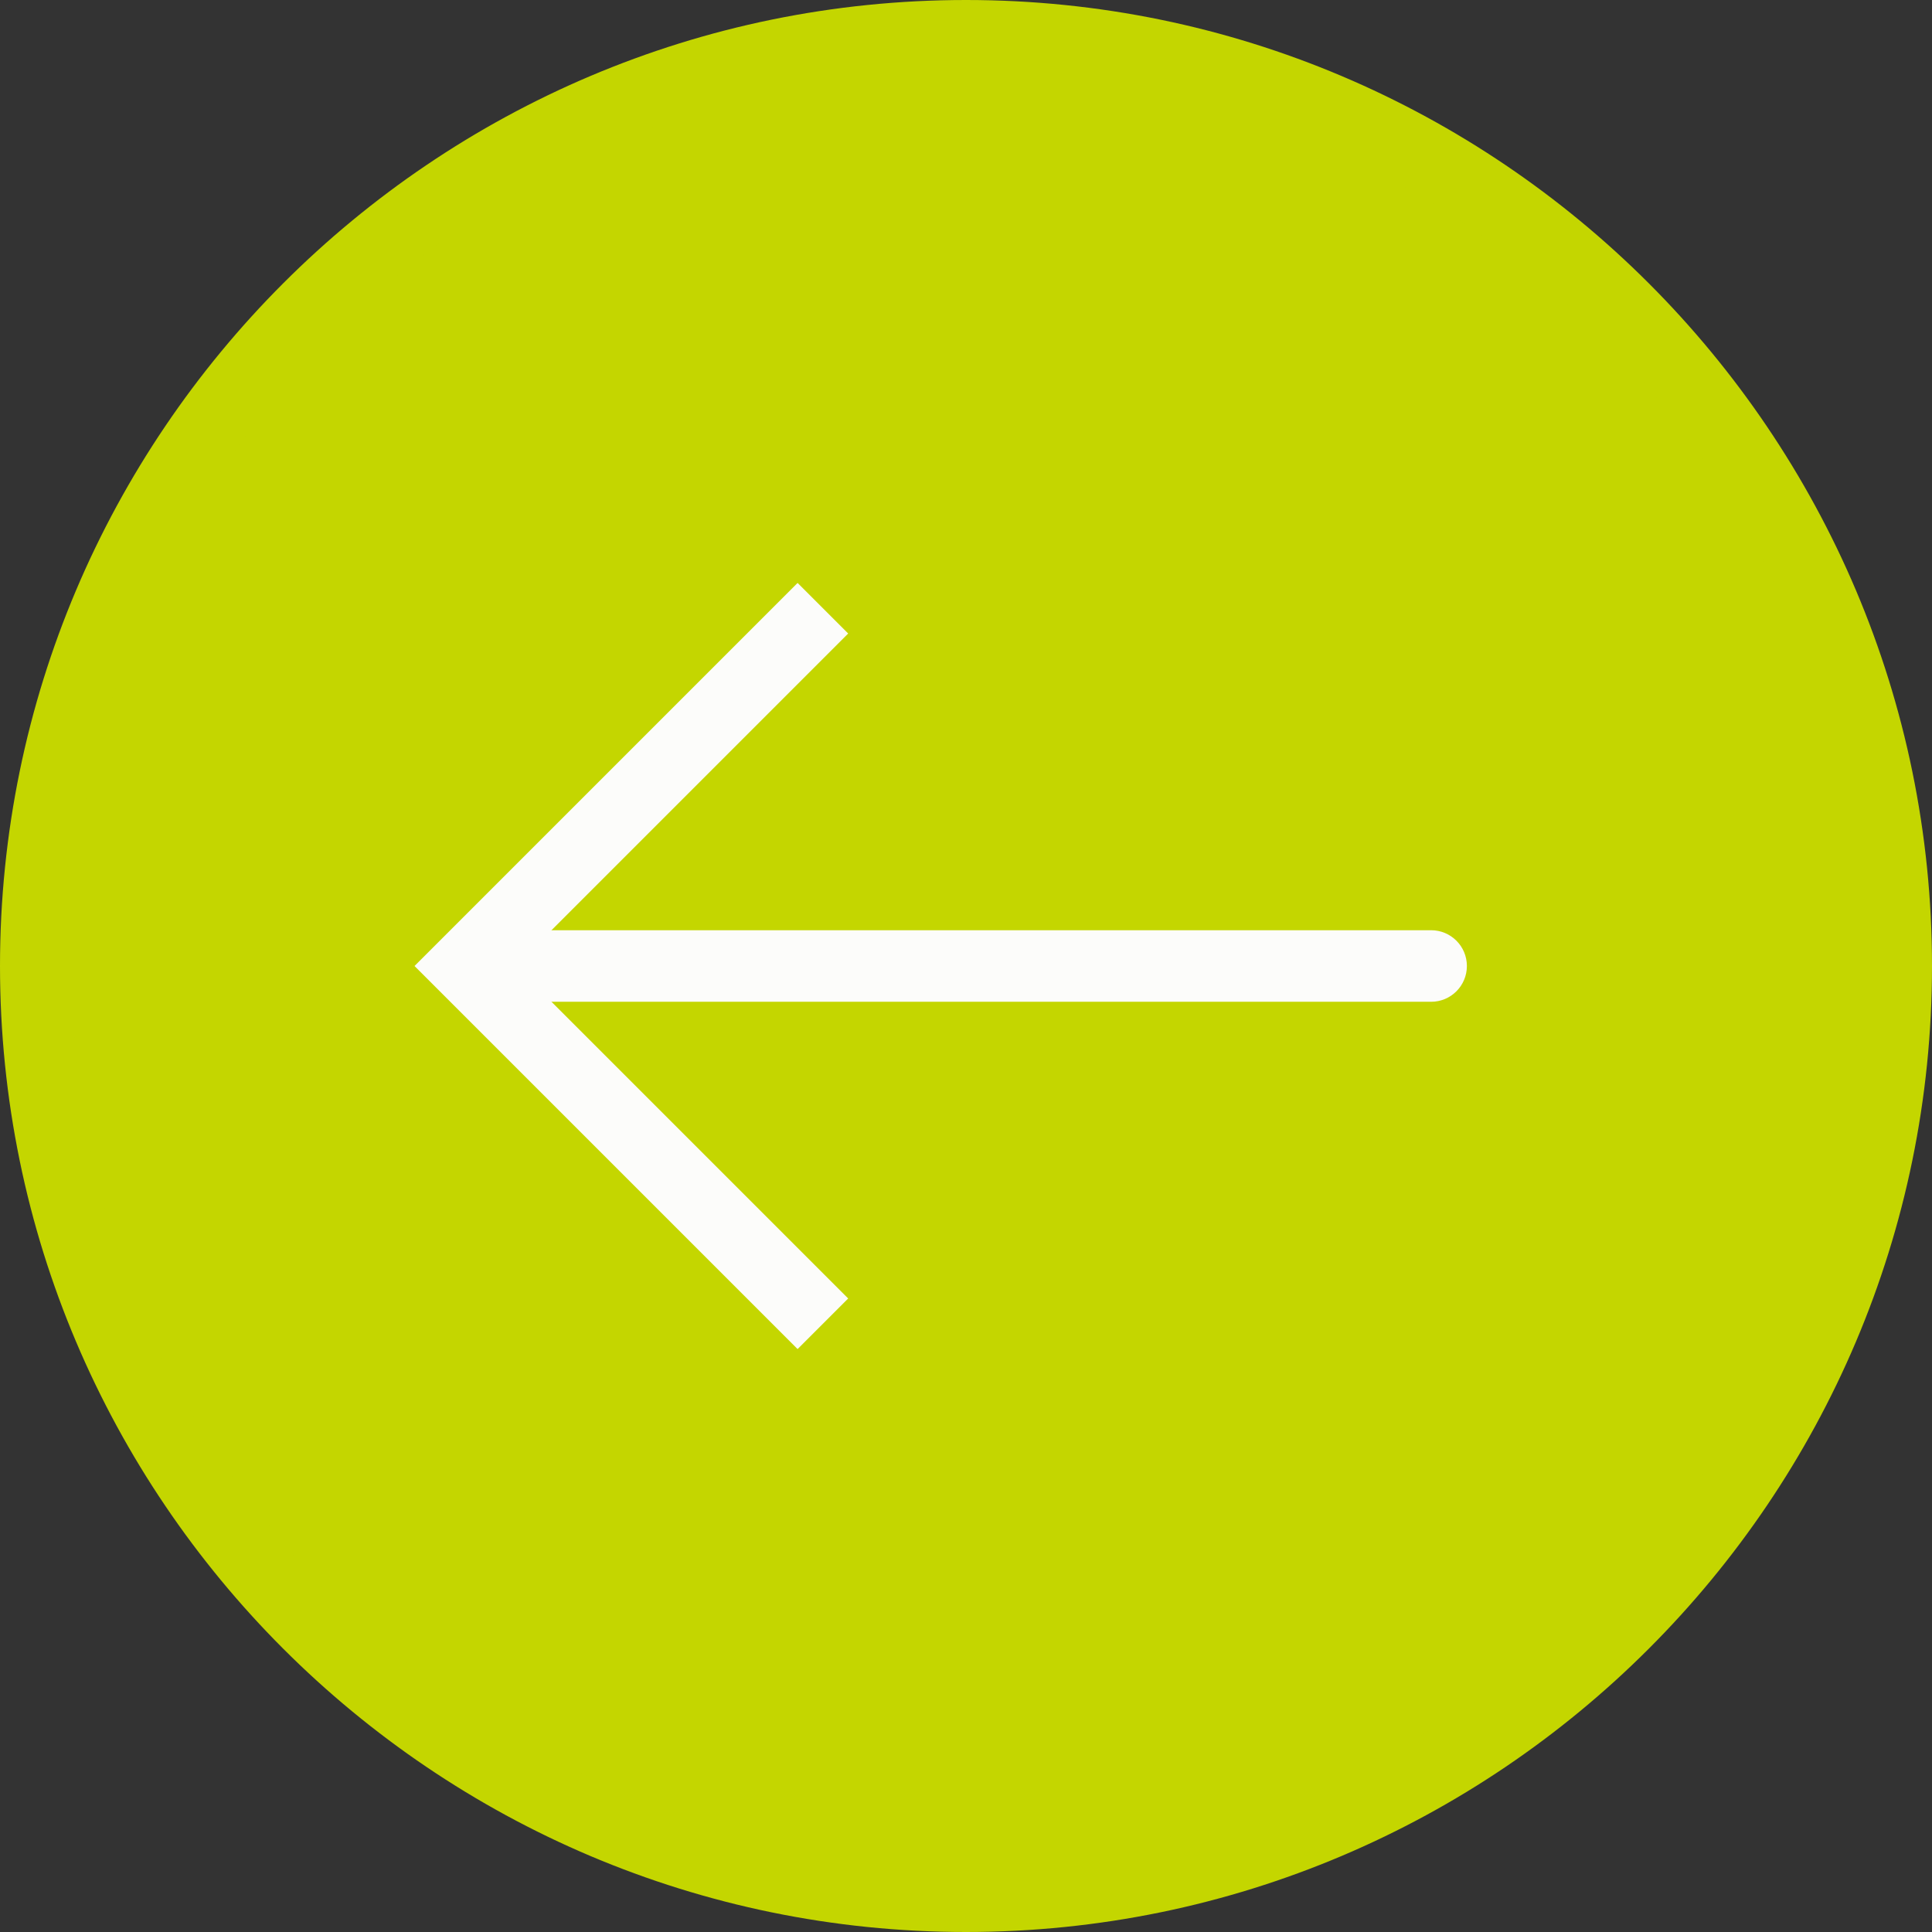 <?xml version="1.0"?>
<svg xmlns="http://www.w3.org/2000/svg" xmlns:xlink="http://www.w3.org/1999/xlink" version="1.1" id="Capa_1" x="0px" y="0px" viewBox="0 0 54 54" style="enable-background:new 0 0 54 54;" xml:space="preserve" width="512px" height="512px" class=""><rect x="0" y="0" width="54" height="54" fill="#333333" stroke="none"/><g><g>
	<g>
		<path style="fill:#C4D600" d="M27,53L27,53C12.641,53,1,41.359,1,27v0C1,12.641,12.641,1,27,1h0c14.359,0,26,11.641,26,26v0    C53,41.359,41.359,53,27,53z" data-original="#9B507E" class="" data-old_color="#c4d600"/>
		<path style="fill:#C4D600" d="M27,54C12.112,54,0,41.888,0,27S12.112,0,27,0s27,12.112,27,27S41.888,54,27,54z M27,2    C13.215,2,2,13.215,2,27s11.215,25,25,25s25-11.215,25-25S40.785,2,27,2z" data-original="#9B507E" class="" data-old_color="#c4d600"/>
	</g>
	<path style="fill:#FCFCFA" d="M40,28H14c-0.552,0-1-0.447-1-1s0.448-1,1-1h26c0.552,0,1,0.447,1,1S40.552,28,40,28z" data-original="#FFFFFF" class="active-path" data-old_color="#FBFBF9"/>
	<polygon style="fill:#FCFCFA" points="22.293,37.707 11.586,27 22.293,16.293 23.707,17.707 14.414,27 23.707,36.293  " data-original="#FFFFFF" class="active-path" data-old_color="#FBFBF9"/>
</g></g> </svg>
